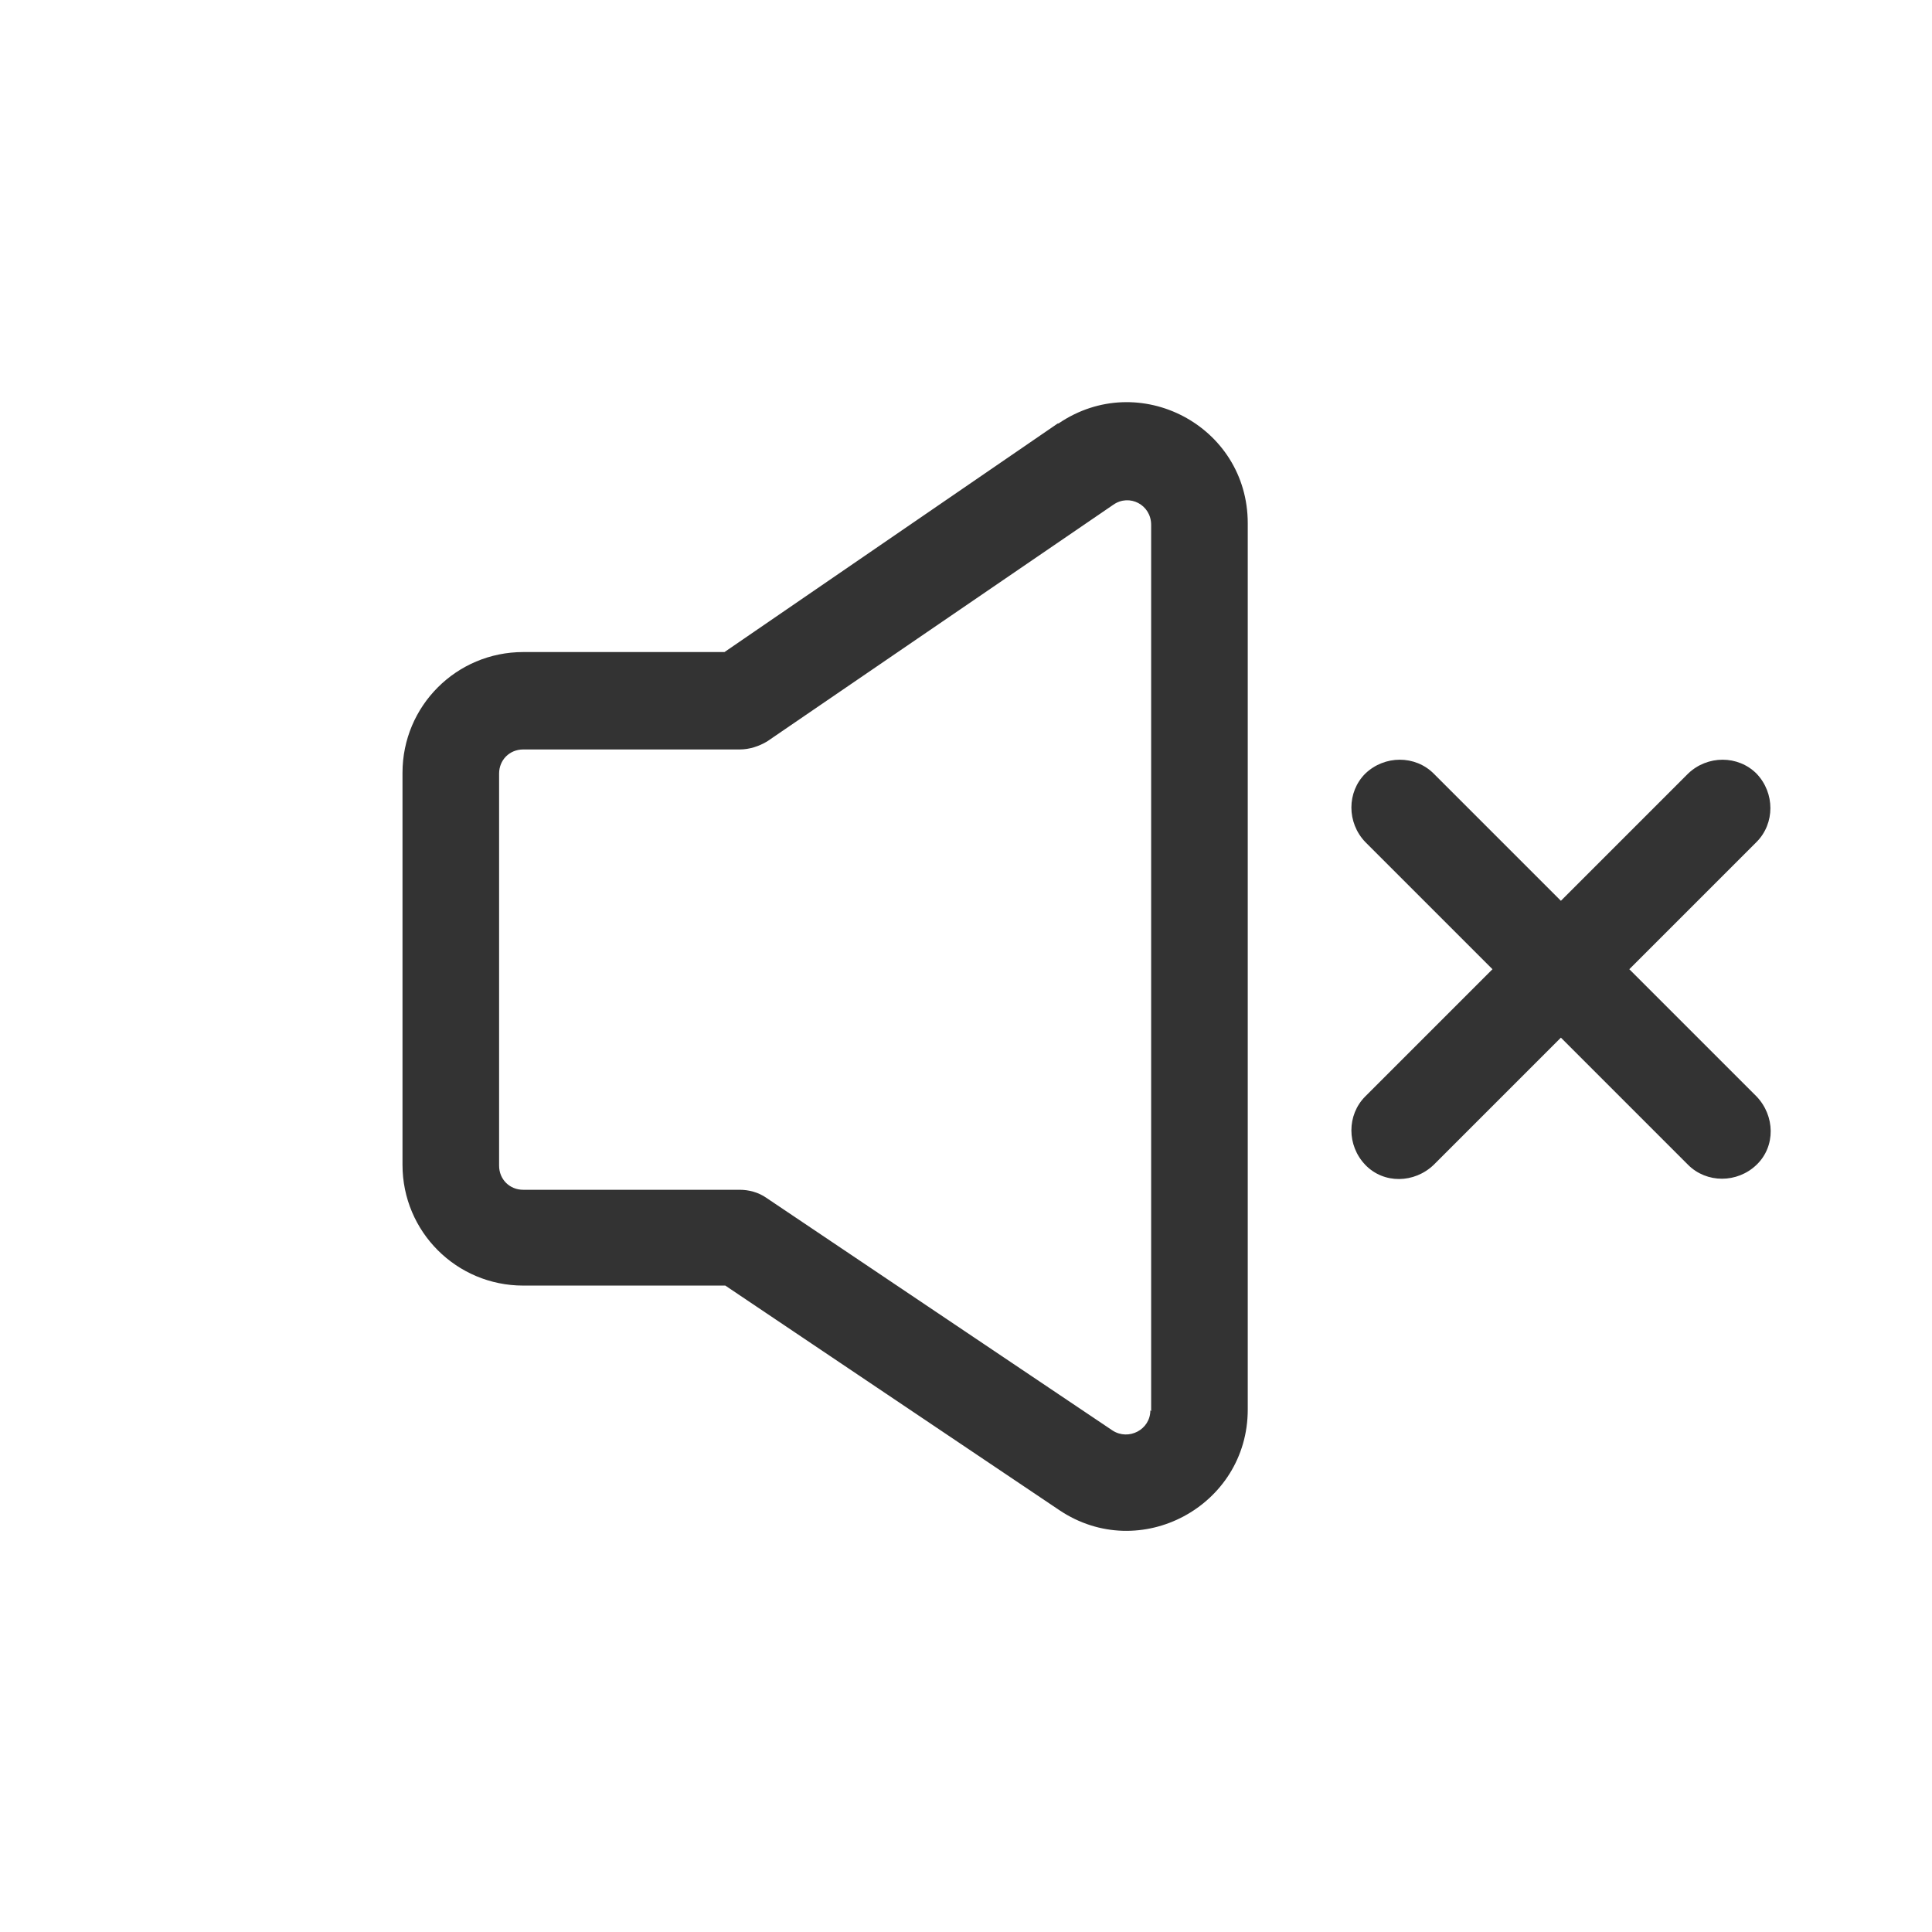 <svg width="24" height="24" viewBox="0 0 24 24" fill="none" xmlns="http://www.w3.org/2000/svg">
<path fill-rule="evenodd" clip-rule="evenodd" d="M9 8.1L13.14 5.26H13.15C14.15 4.58 15.5 5.29 15.5 6.5V17.51C15.5 18.71 14.16 19.43 13.16 18.76L9.01 15.97H6.5C5.67 15.97 5 15.3 5 14.47V9.6C5 8.77 5.67 8.1 6.5 8.1H9ZM13.82 17.77C14.02 17.9 14.29 17.76 14.29 17.52L14.3 17.53V6.52C14.3 6.27 14.03 6.13 13.83 6.27L9.53 9.21C9.43 9.27 9.31 9.31 9.19 9.31H6.5C6.33 9.31 6.2 9.44 6.2 9.61V14.48C6.2 14.65 6.33 14.78 6.5 14.78H9.19C9.3 14.78 9.42 14.81 9.52 14.88L13.82 17.77Z" fill="#333333"/>
<path d="M21.82 10.46L20.24 12.04L21.82 13.62C22.05 13.86 22.06 14.24 21.82 14.47C21.58 14.7 21.2 14.7 20.97 14.47L19.39 12.89L17.81 14.47C17.57 14.7 17.19 14.71 16.96 14.47C16.73 14.23 16.73 13.85 16.96 13.62L18.54 12.04L16.96 10.46C16.73 10.22 16.73 9.84 16.96 9.61C17.2 9.38 17.58 9.38 17.81 9.61L19.39 11.19L20.97 9.61C21.21 9.38 21.59 9.38 21.82 9.61C22.05 9.85 22.05 10.23 21.82 10.46Z" fill="#333333"/>
</svg>
